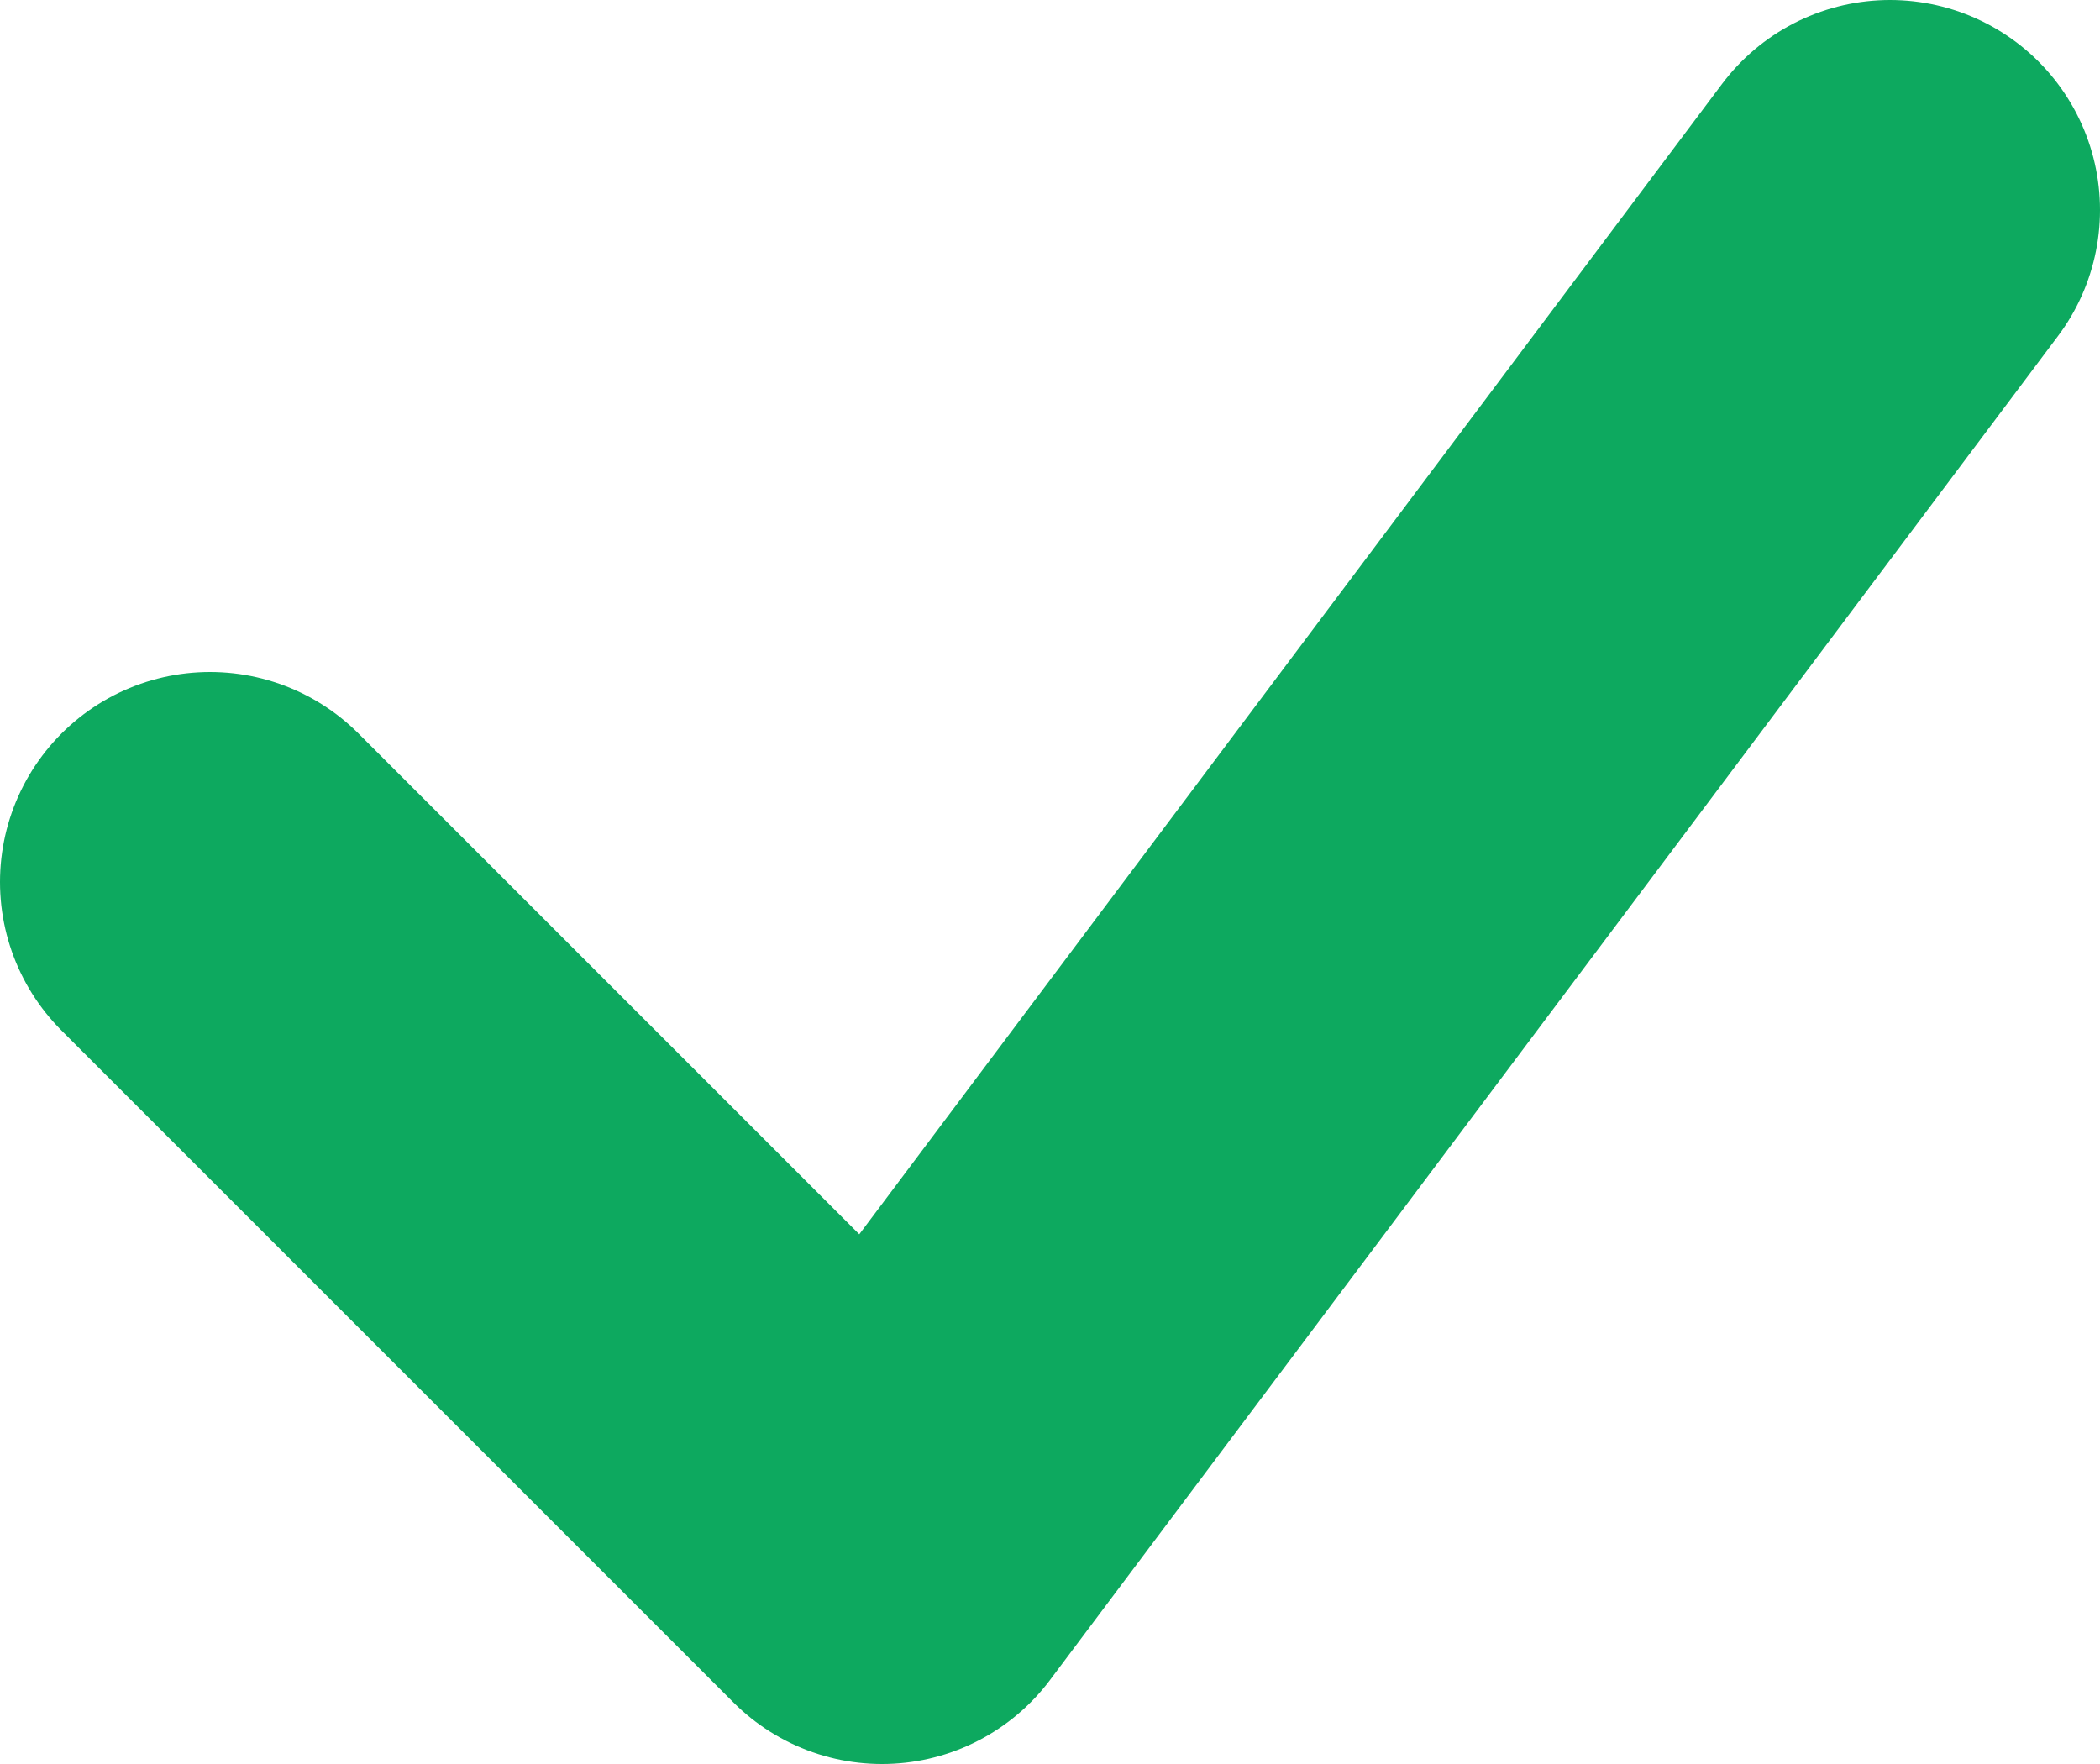 <?xml version="1.0" encoding="utf-8"?>
<!-- Generator: Adobe Illustrator 16.0.0, SVG Export Plug-In . SVG Version: 6.00 Build 0)  -->
<!DOCTYPE svg PUBLIC "-//W3C//DTD SVG 1.1//EN" "http://www.w3.org/Graphics/SVG/1.1/DTD/svg11.dtd">
<svg version="1.1" id="check" xmlns="http://www.w3.org/2000/svg" xmlns:xlink="http://www.w3.org/1999/xlink" x="0px" y="0px"
   width="25px" height="21px" viewBox="0 0 25 21" enable-background="new 0 0 25 21" xml:space="preserve">
<polyline id="path" fill="none" stroke="#0DA95F" stroke-width="5" stroke-linecap="round" stroke-linejoin="round" stroke-miterlimit="10" points="
  2.5,10.5 10.5,18.5 22.5,2.5 "/>
</svg>

